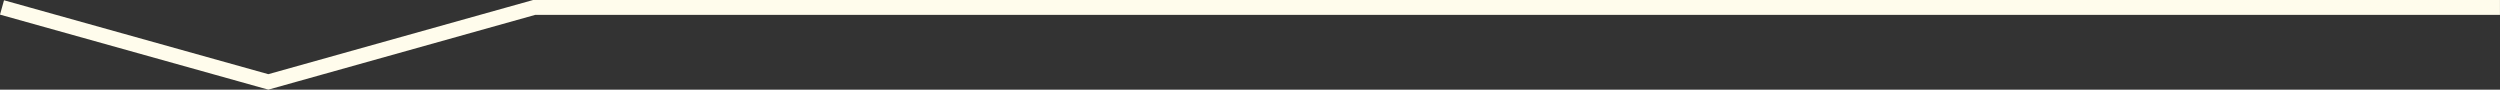 <svg xmlns="http://www.w3.org/2000/svg" width="335.737" height="12.04" viewBox="0 0 335.737 12.04"><rect x="0" y="0" width="335.737" height="12.04" fill="#333333" stroke="none"/><path d="M0-6.945,10-42.708,0-78.408v-264" transform="translate(-6.676 1) rotate(90)" fill="none" stroke="#fffcec" stroke-miterlimit="10" stroke-width="2"/></svg>